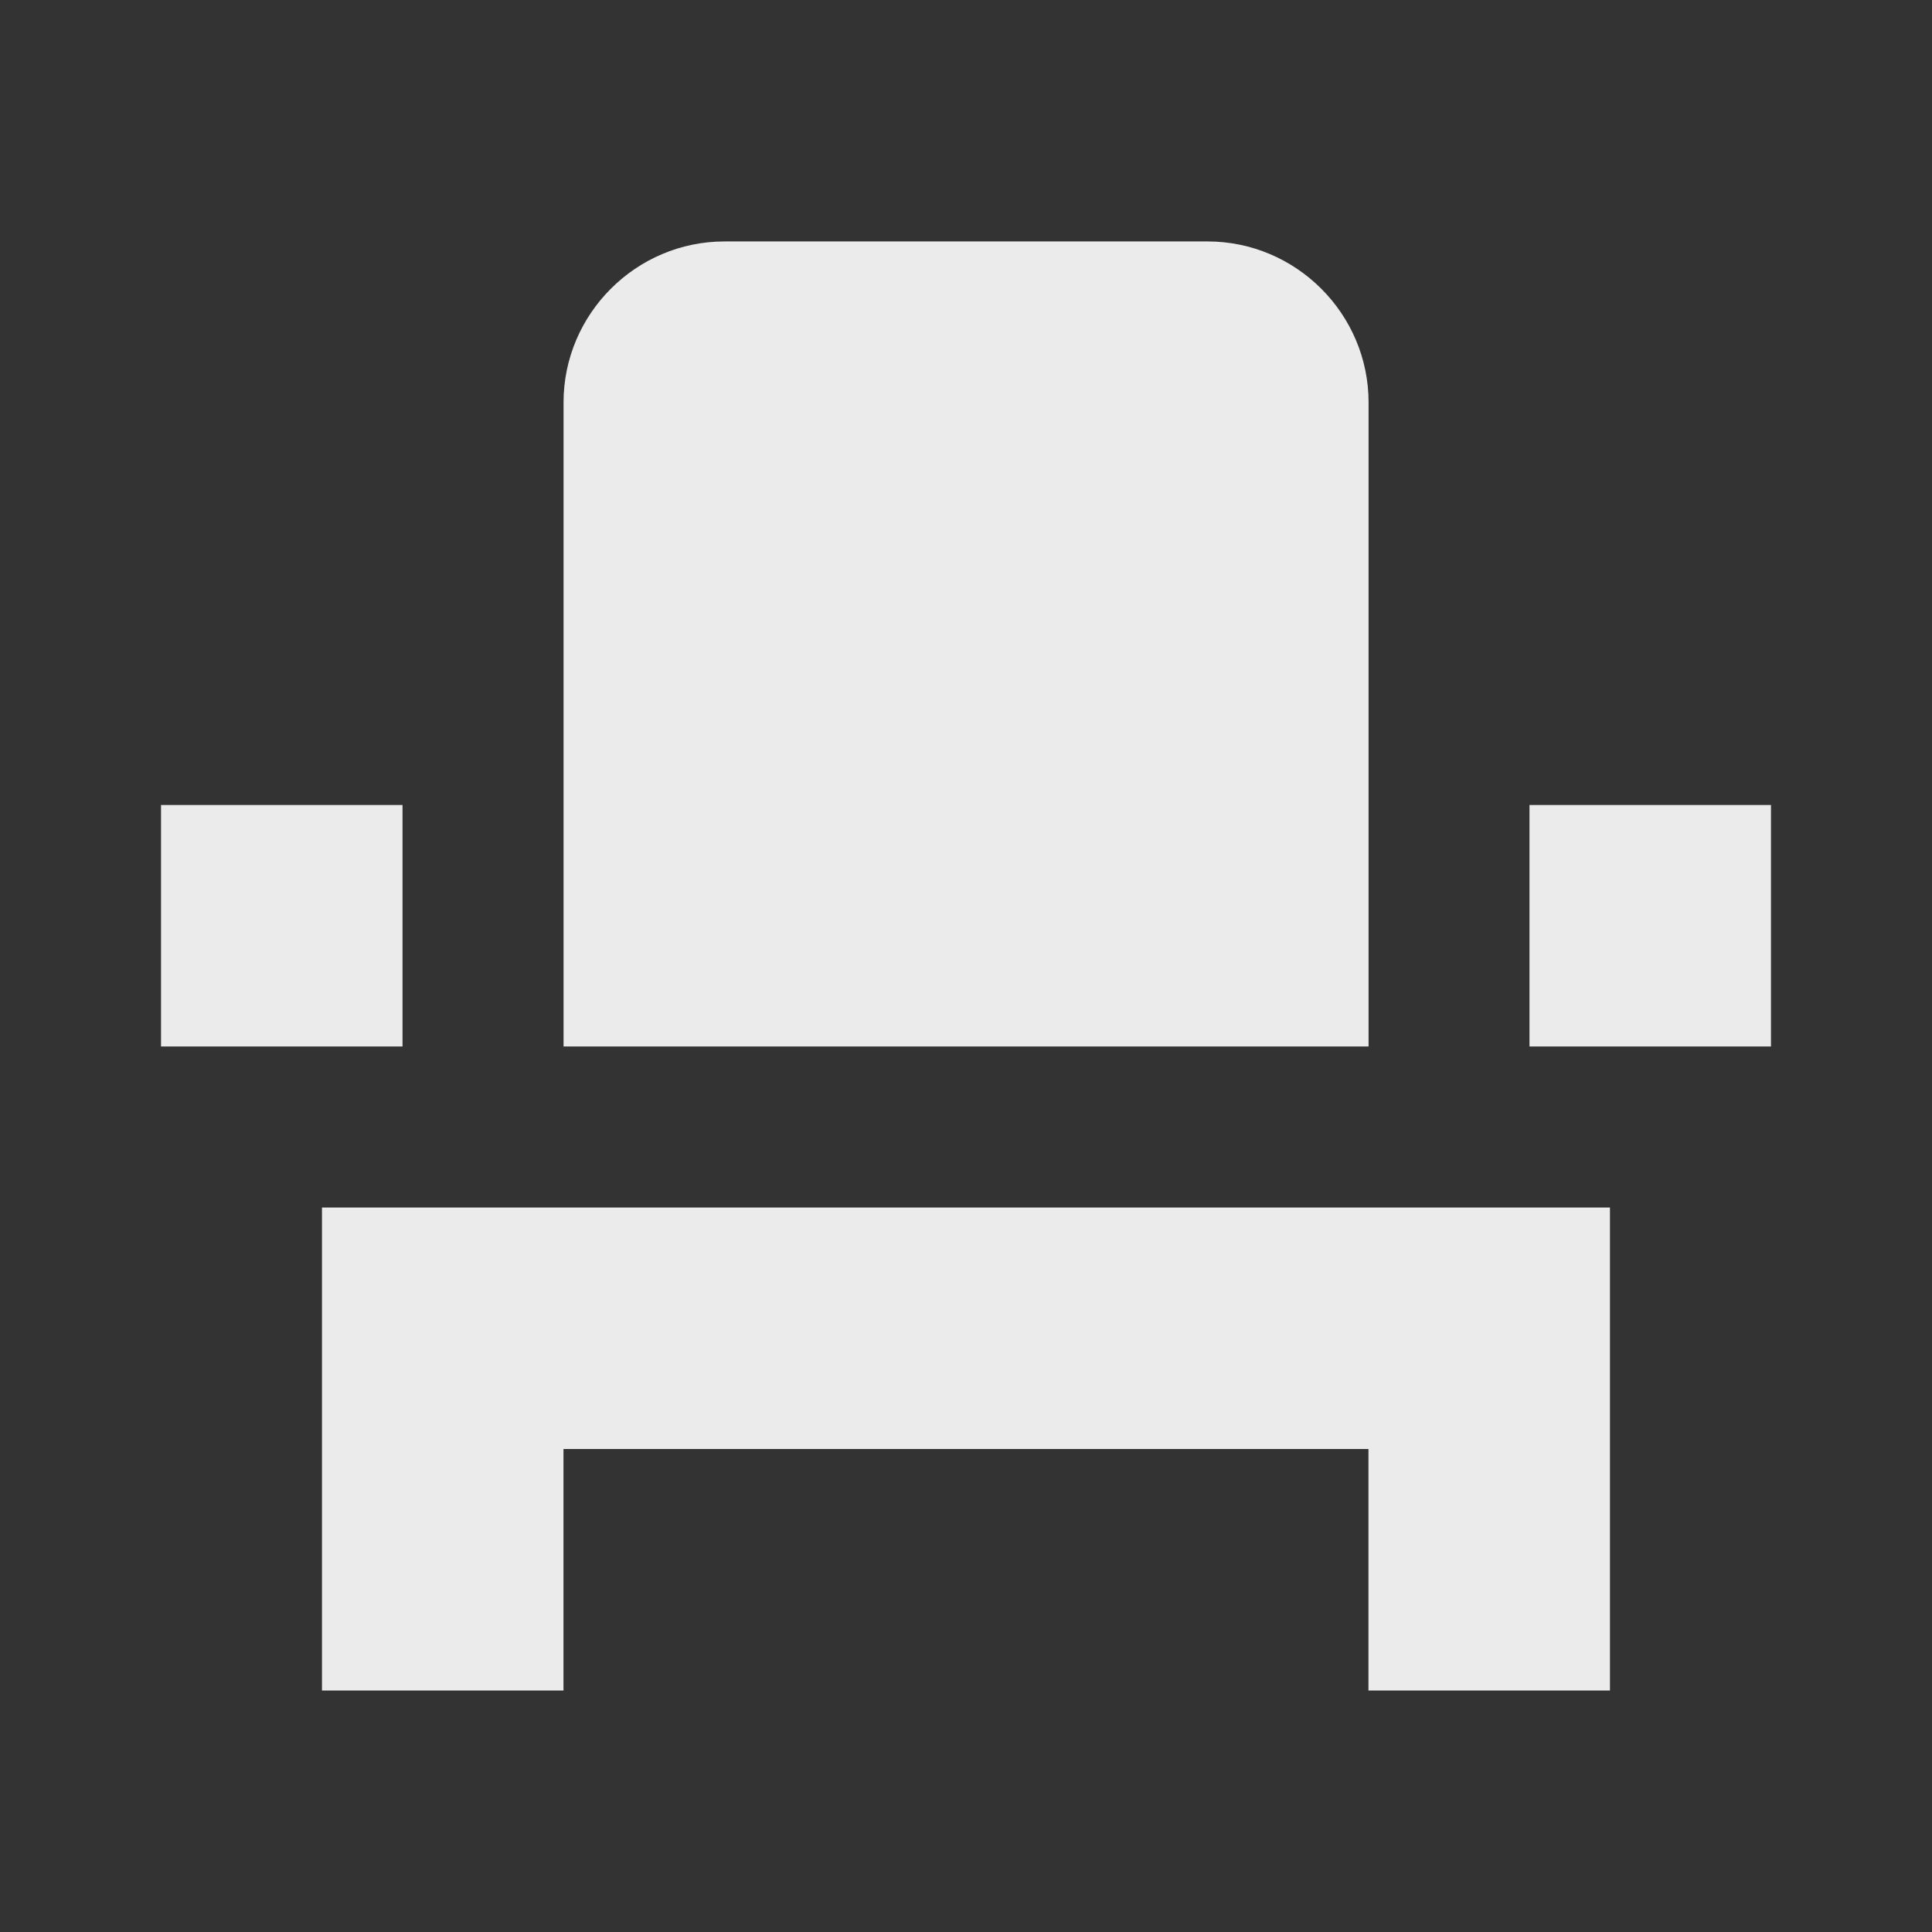 <!-- Generated by IcoMoon.io -->
<svg version="1.1" xmlns="http://www.w3.org/2000/svg" width="32" height="32" viewBox="0 0 32 32">
<rect x="0" y="0" width="32" height="32" fill="#333333" stroke="none"/>
<title>mt-event_seat</title>
<path fill="#ebebeb" d="M5.333 24v4h4v-4h13.333v4h4v-8h-21.333v4zM25.333 13.333h4v4h-4v-4zM2.667 13.333h4v4h-4v-4zM22.667 17.333h-13.333v-10.667c0-1.467 1.2-2.667 2.667-2.667h8c1.467 0 2.667 1.2 2.667 2.667v10.667z"></path>
</svg>
